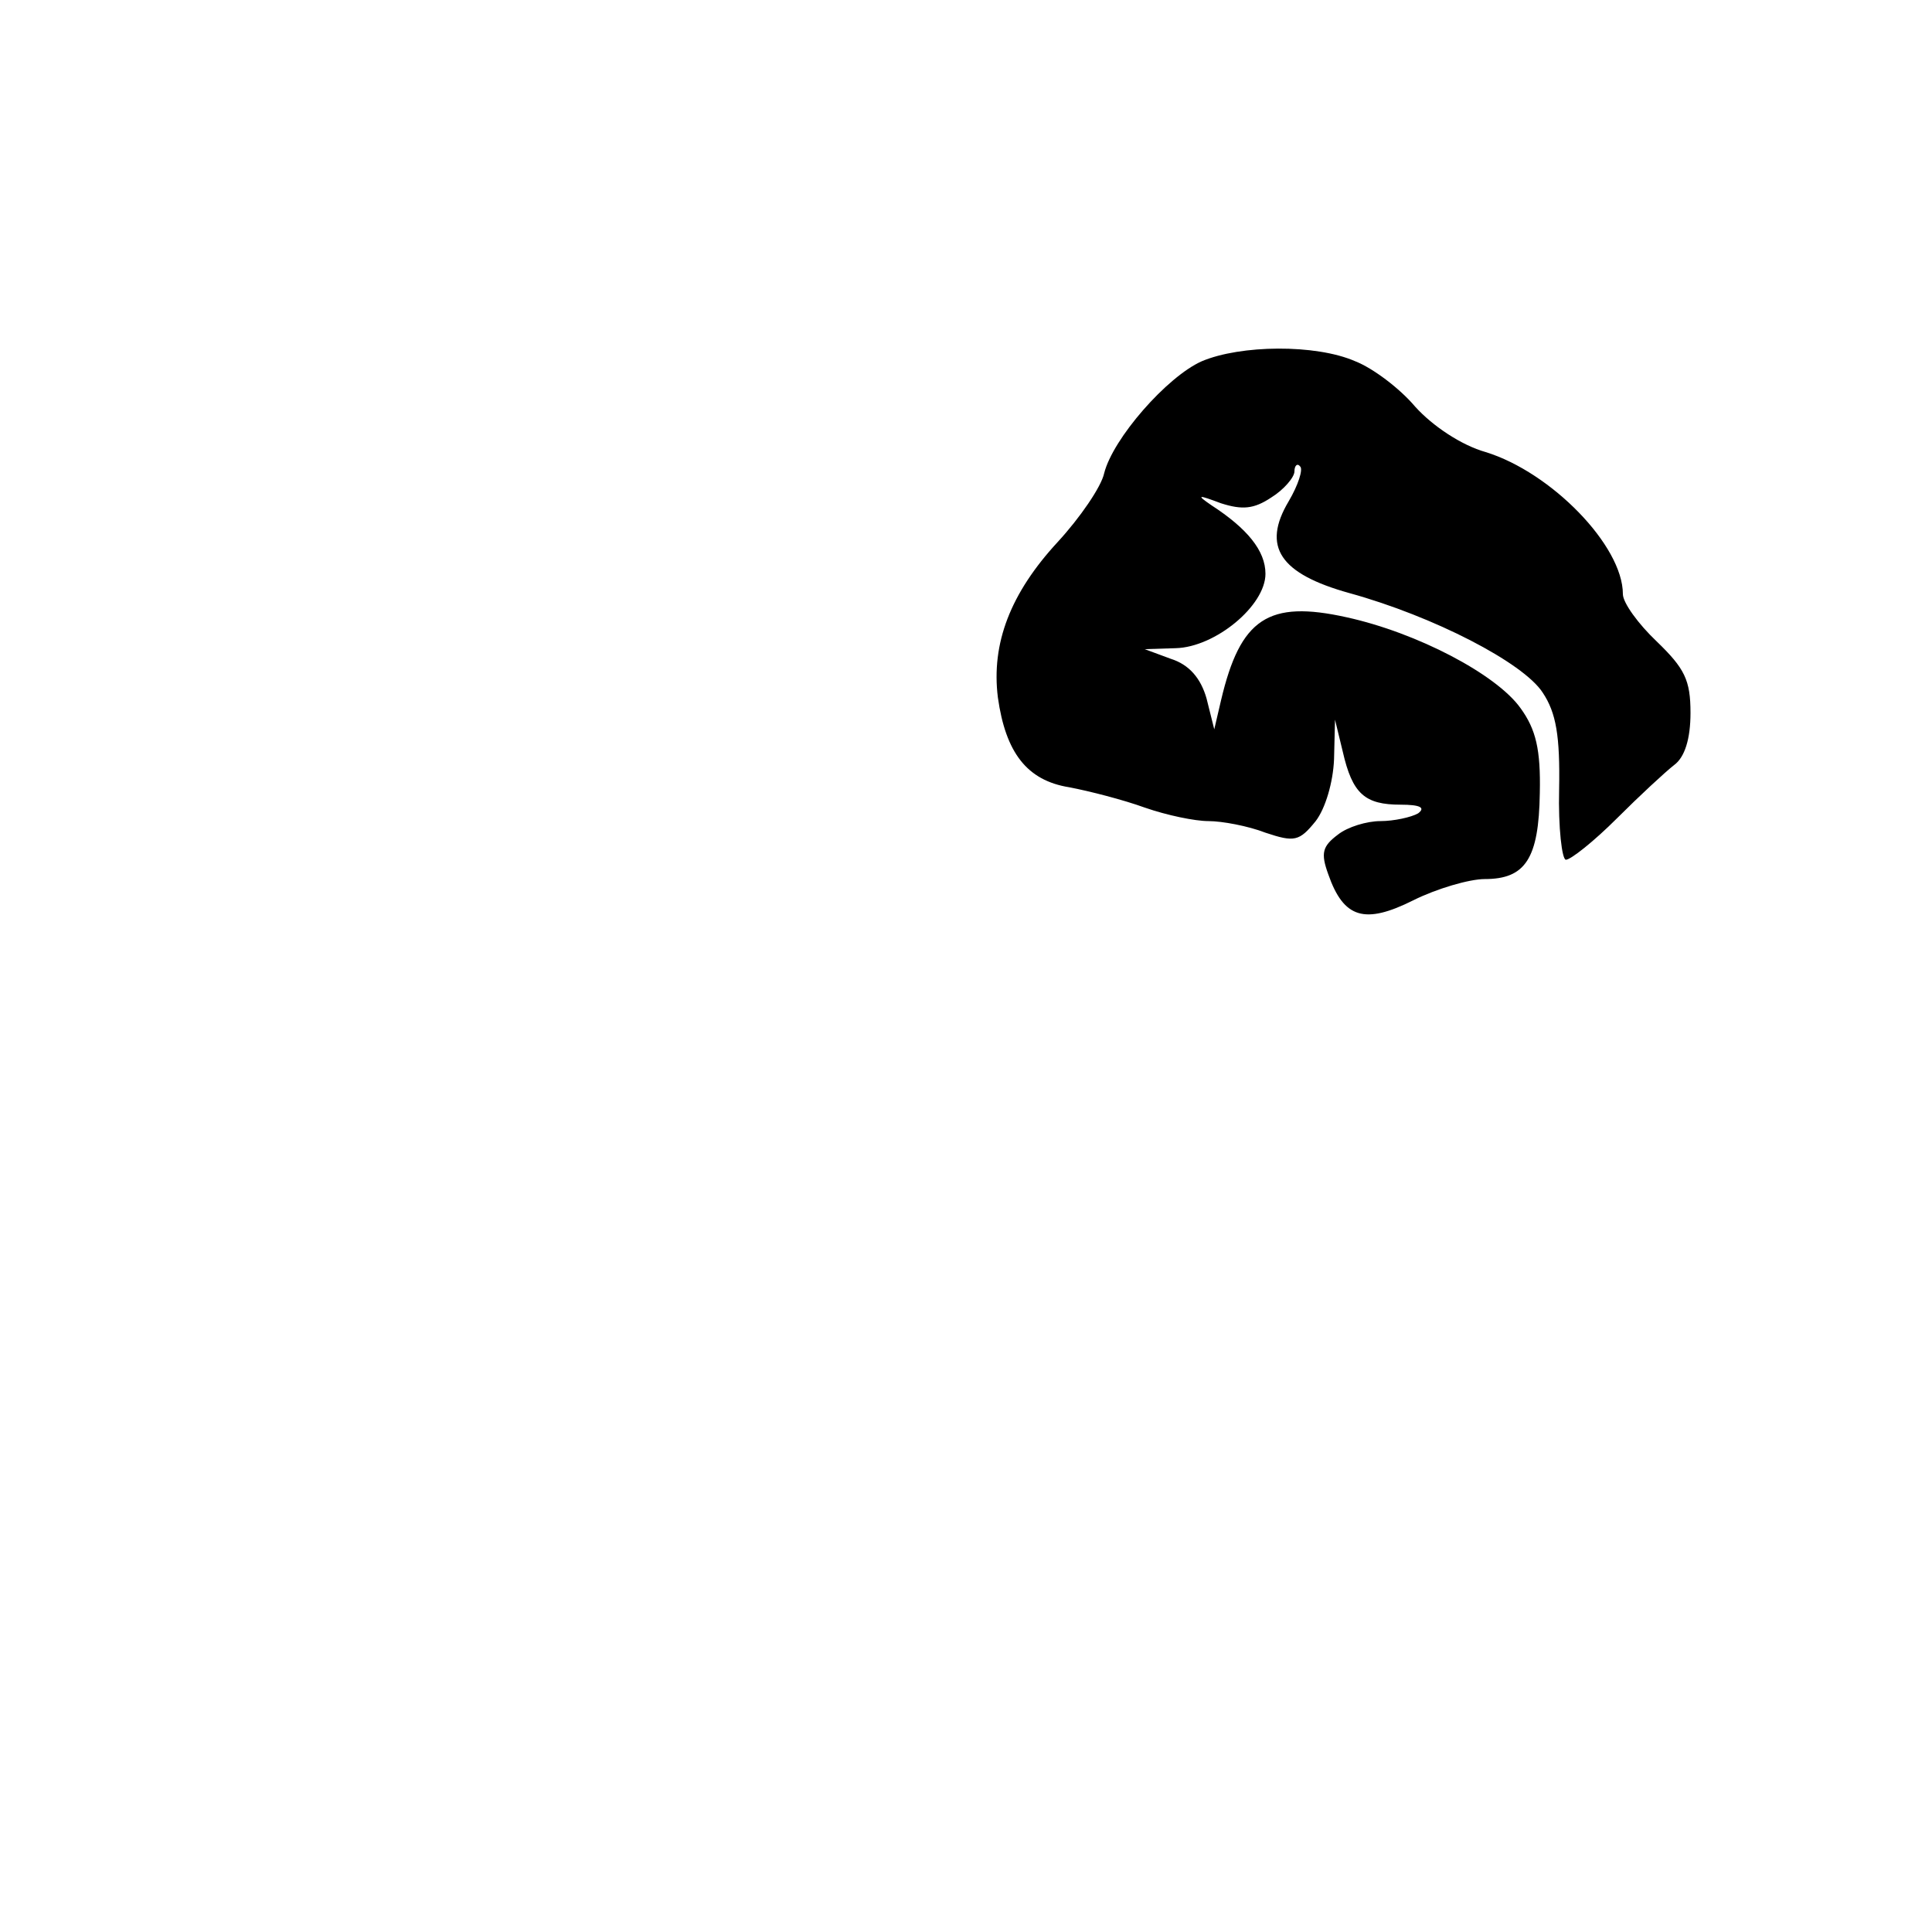 <?xml version="1.0" standalone="no"?>
<!DOCTYPE svg PUBLIC "-//W3C//DTD SVG 20010904//EN"
 "http://www.w3.org/TR/2001/REC-SVG-20010904/DTD/svg10.dtd">
<svg version="1.0" xmlns="http://www.w3.org/2000/svg"
 width="200pt" height="200pt" viewBox="0 0 200 200"
 preserveAspectRatio="xMidYMid meet">
<g transform="translate(0,200) scale(0.1,-0.1)"
fill="#000000" stroke="none">
<path d="M1244 1626 c-36 -16 -92 -80 -101 -116 -3 -14 -25 -46 -48 -71 -49
-53 -69 -105 -62 -161 8 -57 30 -86 74 -93 21 -4 56 -13 78 -21 23 -8 52 -14
66 -14 14 0 41 -5 59 -12 30 -10 35 -9 52 12 10 13 18 40 19 64 l1 41 8 -33
c10 -44 23 -55 60 -55 20 0 26 -3 18 -9 -7 -4 -25 -8 -39 -8 -14 0 -34 -6 -44
-14 -16 -12 -18 -19 -10 -41 16 -46 38 -52 88 -27 24 12 58 22 74 22 42 0 56
21 57 89 1 45 -4 66 -20 88 -25 35 -107 78 -180 94 -81 18 -110 -1 -130 -86
l-7 -30 -8 32 c-6 21 -18 35 -37 41 l-27 10 32 1 c41 1 93 44 93 77 0 24 -19
47 -56 71 -16 11 -14 11 10 2 22 -7 34 -6 52 6 13 8 24 21 24 27 0 6 3 9 6 5
3 -3 -2 -19 -12 -36 -28 -47 -9 -75 63 -95 87 -24 180 -72 200 -103 14 -21 18
-45 17 -100 -1 -40 3 -73 7 -73 5 0 29 19 53 43 23 23 50 48 59 55 11 8 17 27
17 54 0 34 -6 46 -35 74 -19 18 -35 40 -35 49 0 50 -74 126 -142 147 -25 7
-55 27 -73 47 -16 19 -44 40 -62 47 -41 18 -119 17 -159 0z"/>
</g>
</svg>
